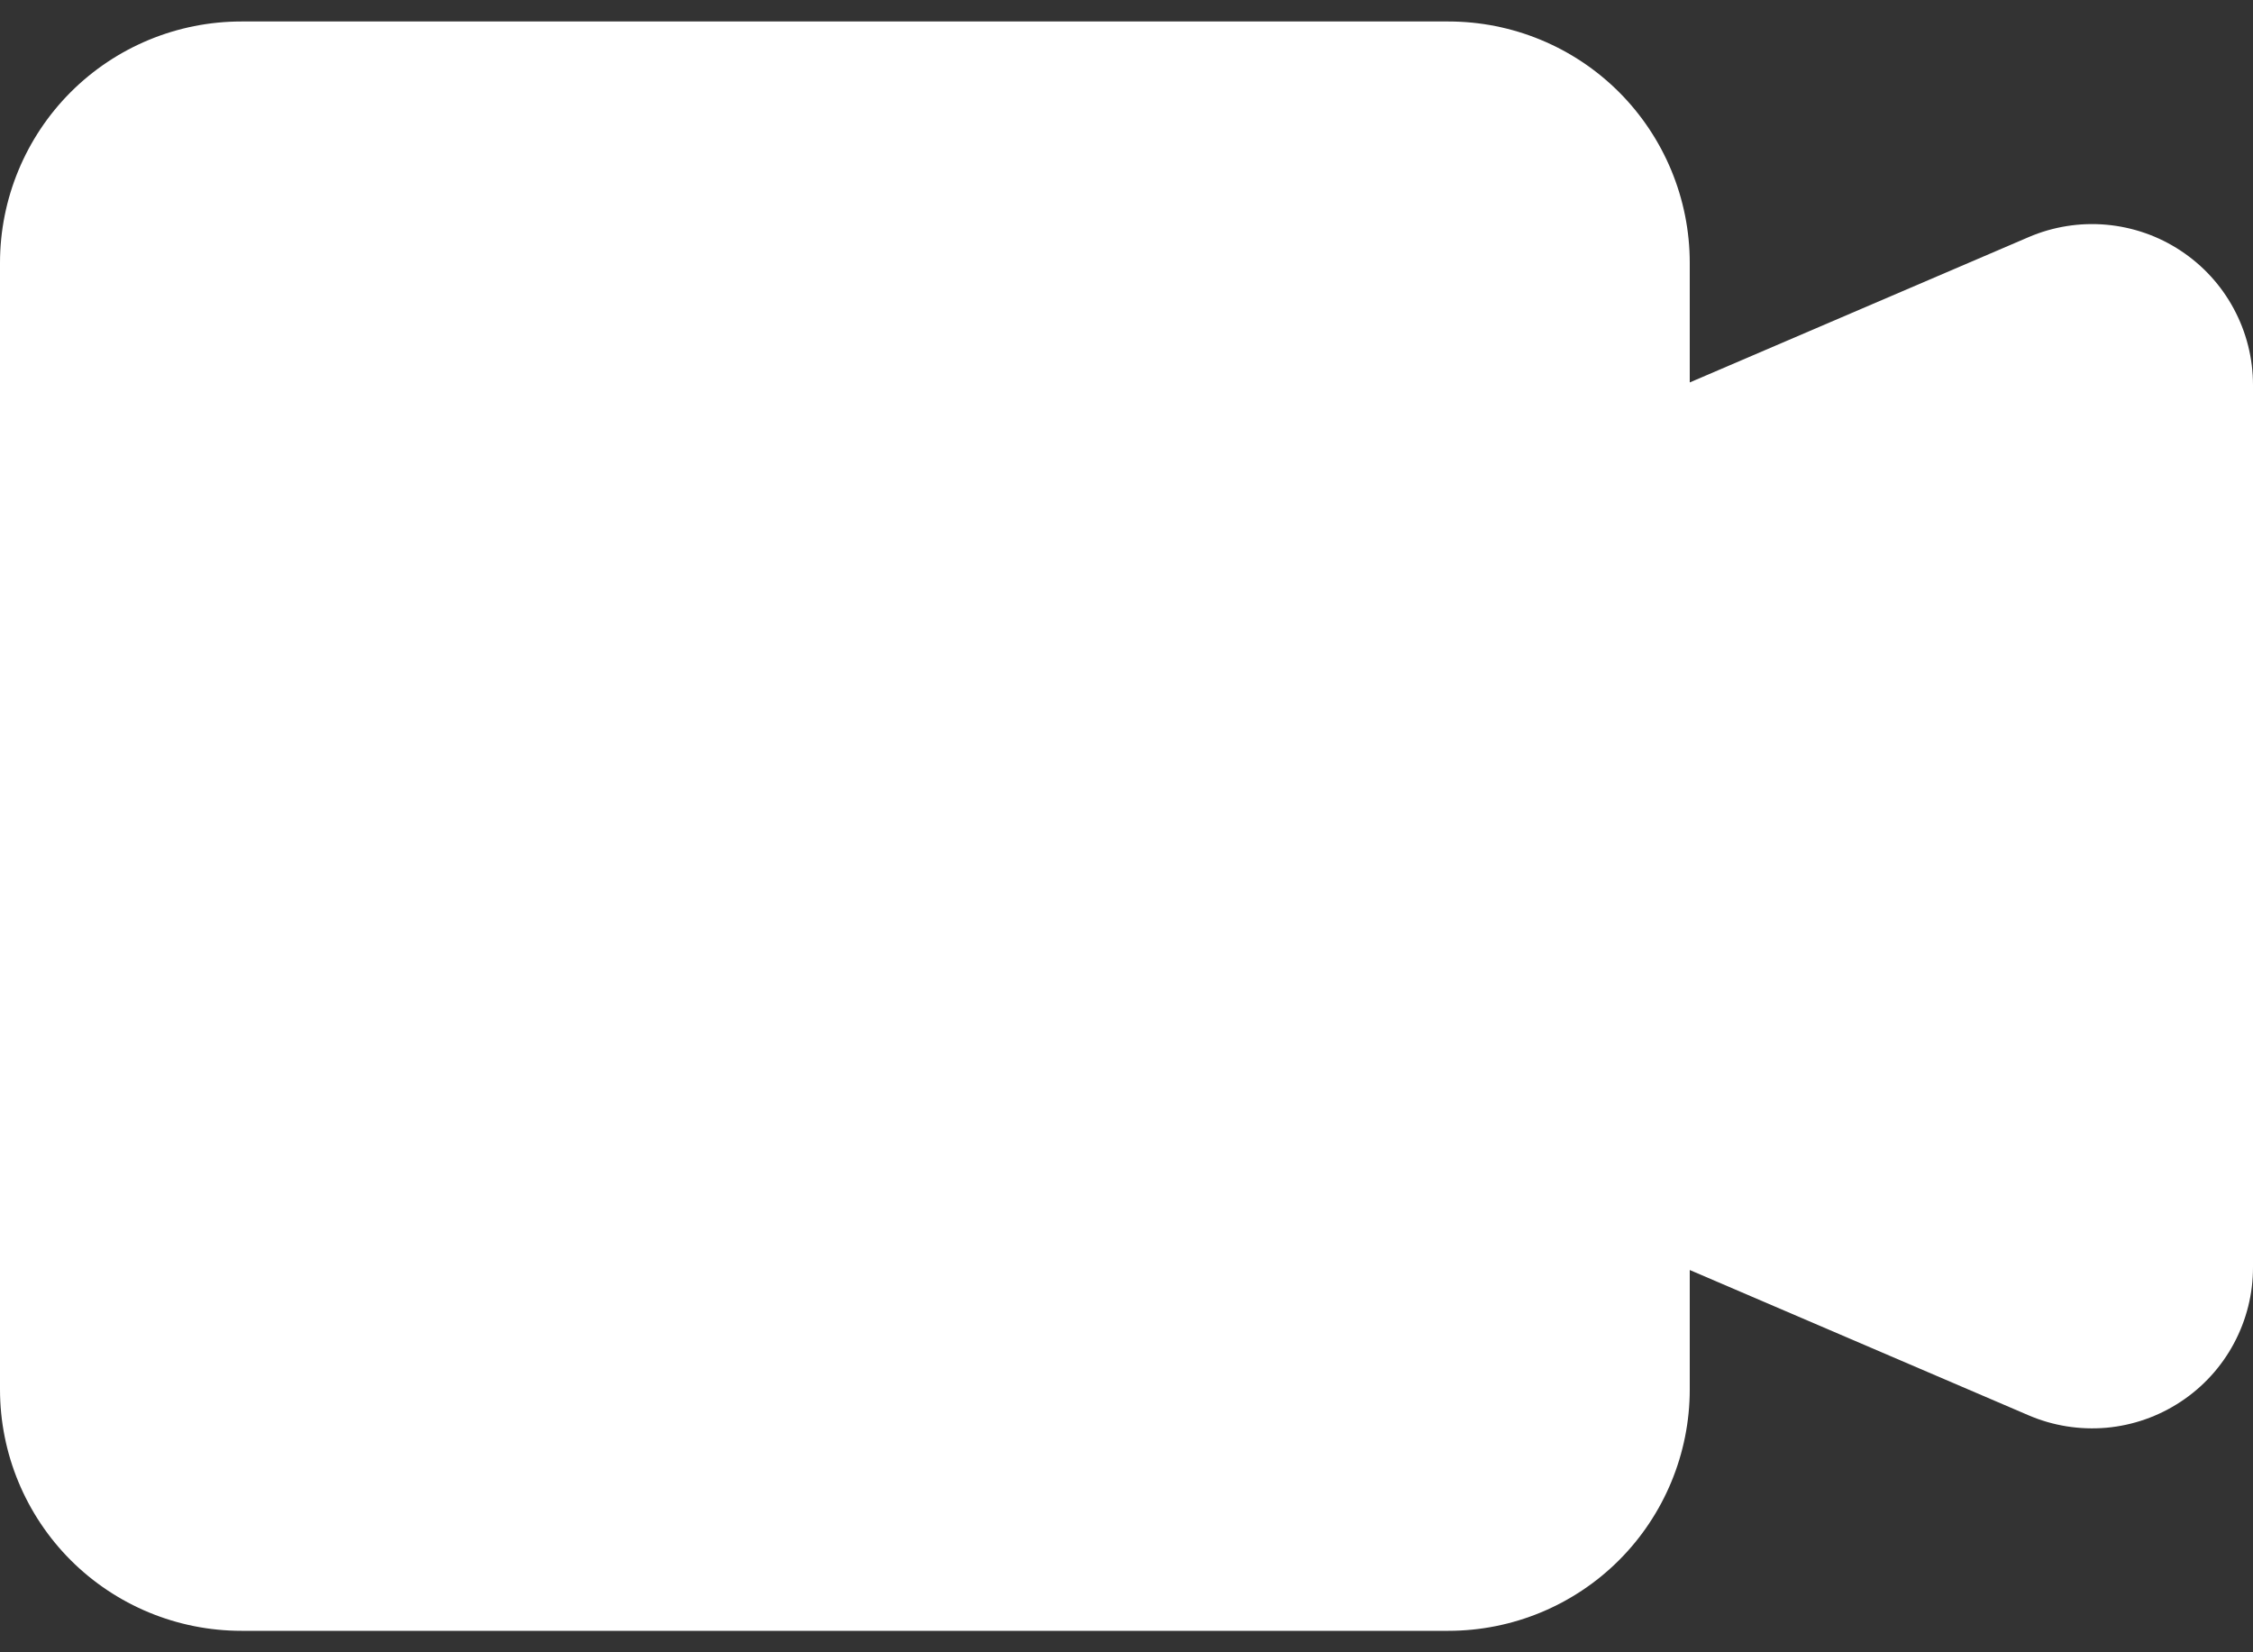 <svg width="30" height="22" viewBox="0 0 30 22" fill="none" xmlns="http://www.w3.org/2000/svg">
<rect x="0" y="0" width="30" height="22" fill="#333333" stroke="none"/>
<path fill-rule="evenodd" clip-rule="evenodd" d="M3.214 0.286C2.362 0.286 1.544 0.624 0.941 1.227C0.339 1.83 0 2.648 0 3.5L0 18.5C0 19.352 0.339 20.17 0.941 20.773C1.544 21.376 2.362 21.714 3.214 21.714H19.286C20.138 21.714 20.956 21.376 21.559 20.773C22.161 20.17 22.5 19.352 22.5 18.5V16.91L27.013 18.845C27.339 18.985 27.695 19.041 28.049 19.01C28.402 18.978 28.742 18.859 29.038 18.663C29.334 18.468 29.578 18.201 29.745 17.889C29.913 17.576 30.001 17.226 30 16.871V5.126C30 4.772 29.912 4.423 29.744 4.111C29.576 3.798 29.333 3.533 29.037 3.338C28.741 3.142 28.401 3.024 28.047 2.992C27.694 2.961 27.339 3.017 27.013 3.157L22.5 5.092V3.5C22.5 2.648 22.161 1.83 21.559 1.227C20.956 0.624 20.138 0.286 19.286 0.286H3.214Z" fill="white"/>
</svg>
